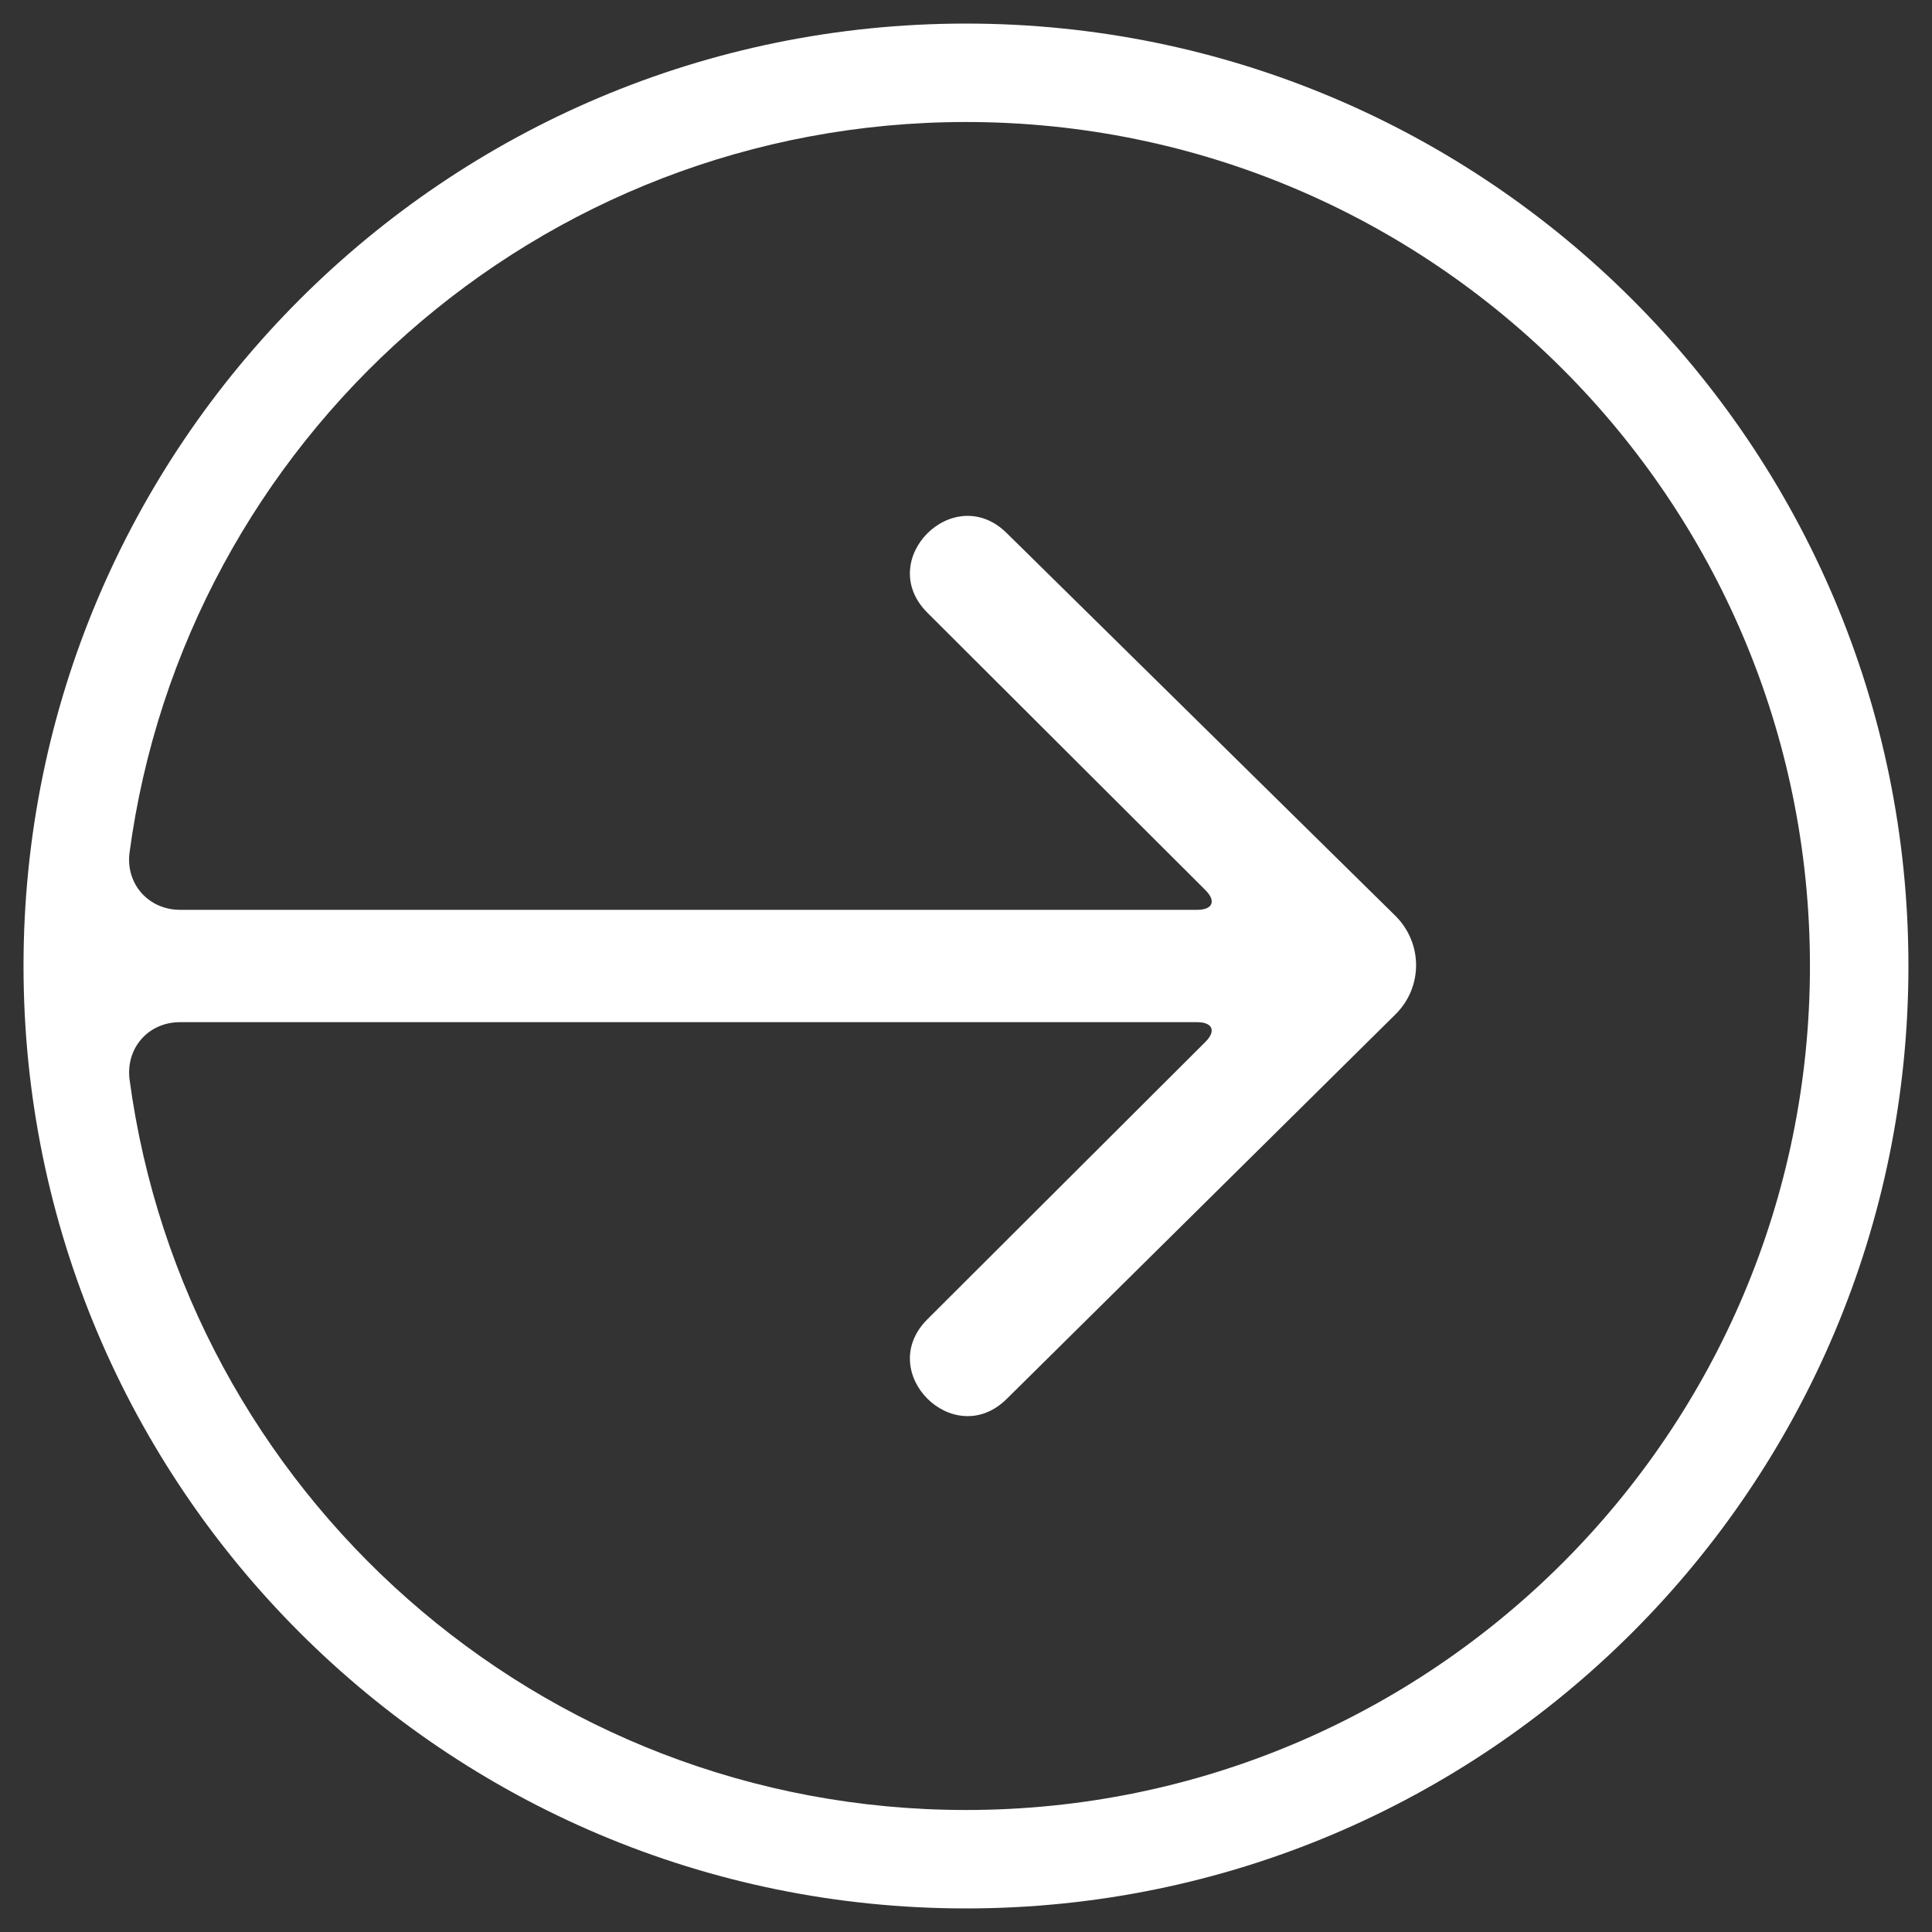 <svg width="40" height="40" viewBox="0 0 40 40" fill="none" xmlns="http://www.w3.org/2000/svg">
<rect x="0" y="0" width="40" height="40" fill="#333333" stroke="none"/>
<path fill-rule="evenodd" clip-rule="evenodd" d="M0.487 20C0.487 30.776 9.223 39.512 20 39.512C30.776 39.512 39.512 30.776 39.512 20C39.512 9.224 30.776 0.488 20 0.488C9.223 0.488 0.487 9.224 0.487 20ZM3.727 18.837C3.085 18.837 2.61 18.315 2.679 17.676C2.679 17.676 2.629 18.053 2.68 17.667C3.821 9.12 11.14 2.526 20 2.526C29.65 2.526 37.473 10.35 37.473 20C37.473 29.65 29.65 37.474 20 37.474C11.143 37.474 3.825 30.884 2.681 22.34C2.629 21.952 2.679 22.322 2.679 22.322C2.615 21.682 3.081 21.163 3.727 21.163H24.786C25.107 21.163 25.183 21.346 24.957 21.571L19.201 27.314C18.102 28.41 19.75 30.054 20.848 28.958L28.892 21.001C29.463 20.436 29.461 19.522 28.884 18.955L20.848 11.042C19.75 9.946 18.102 11.59 19.201 12.686L24.957 18.429C25.183 18.655 25.109 18.837 24.786 18.837H3.727Z" fill="white"/>
</svg>

